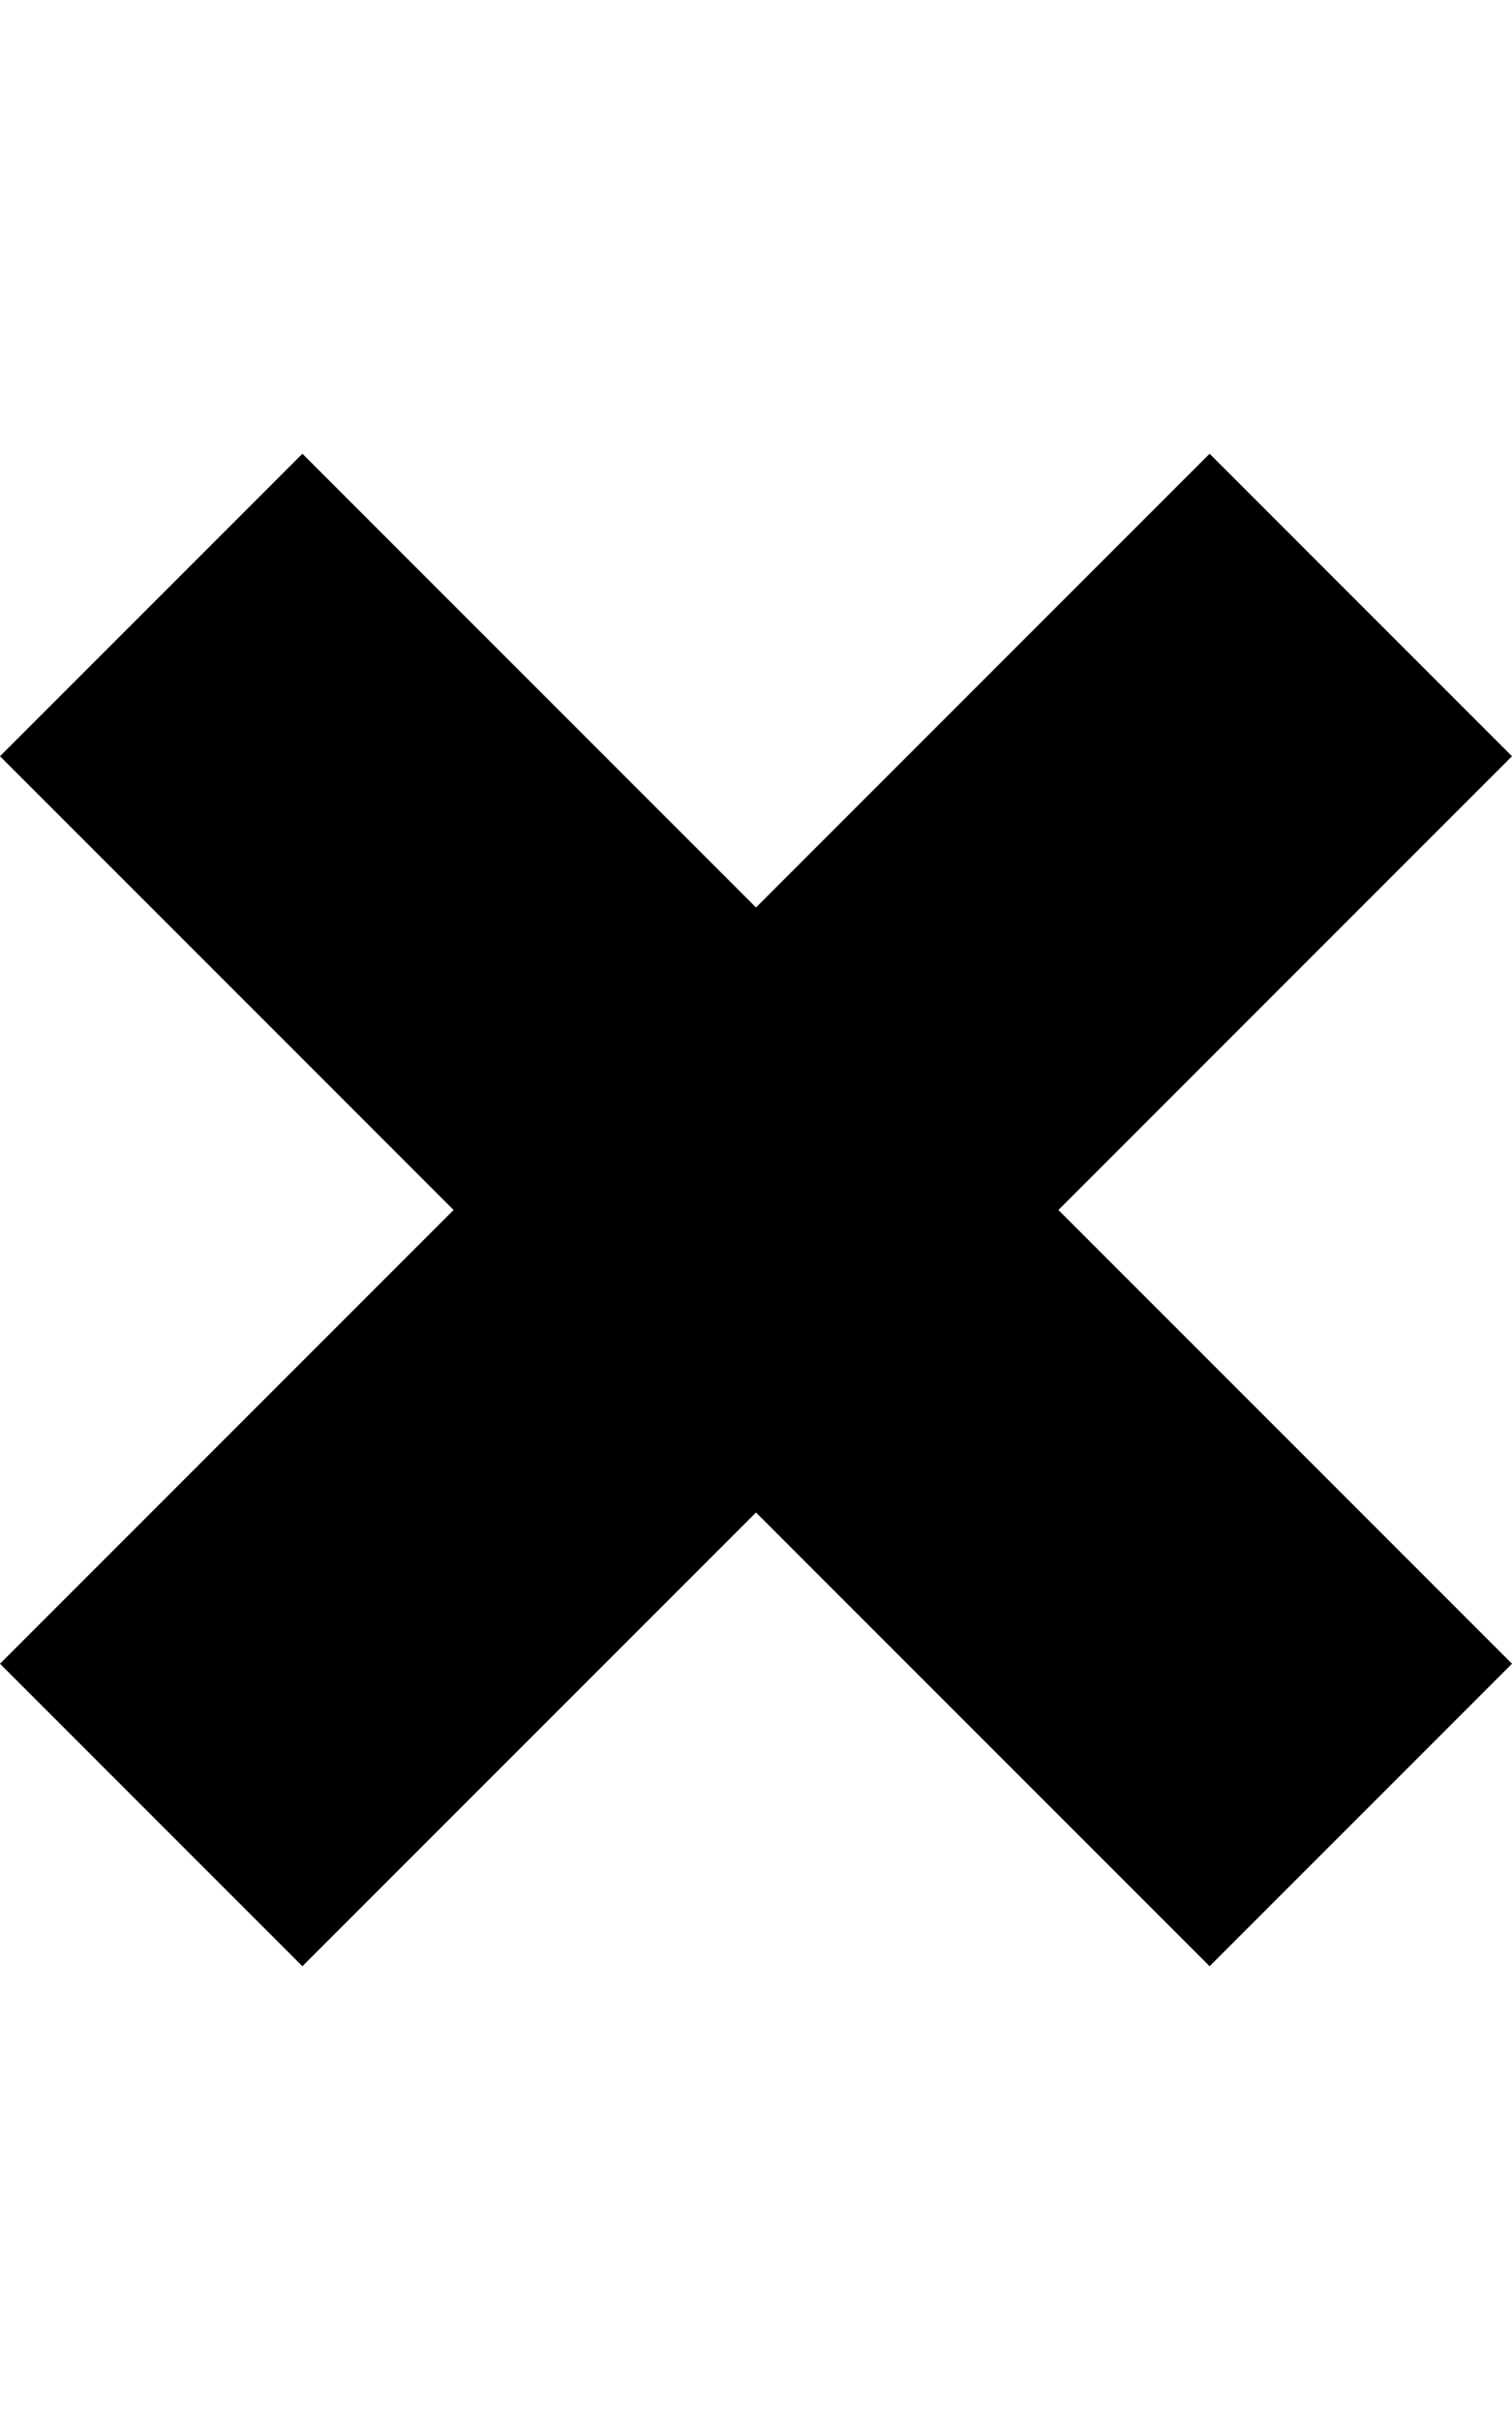 <svg width="60" xmlns="http://www.w3.org/2000/svg" height="96" viewBox="0 0 60 96" xmlns:xlink="http://www.w3.org/1999/xlink">
<path d="m60,30l-12-12-18,18-18-18-12,12 18,18-18,18 12,12 18-18 18,18 12-12-18-18 18-18z"/>
</svg>
